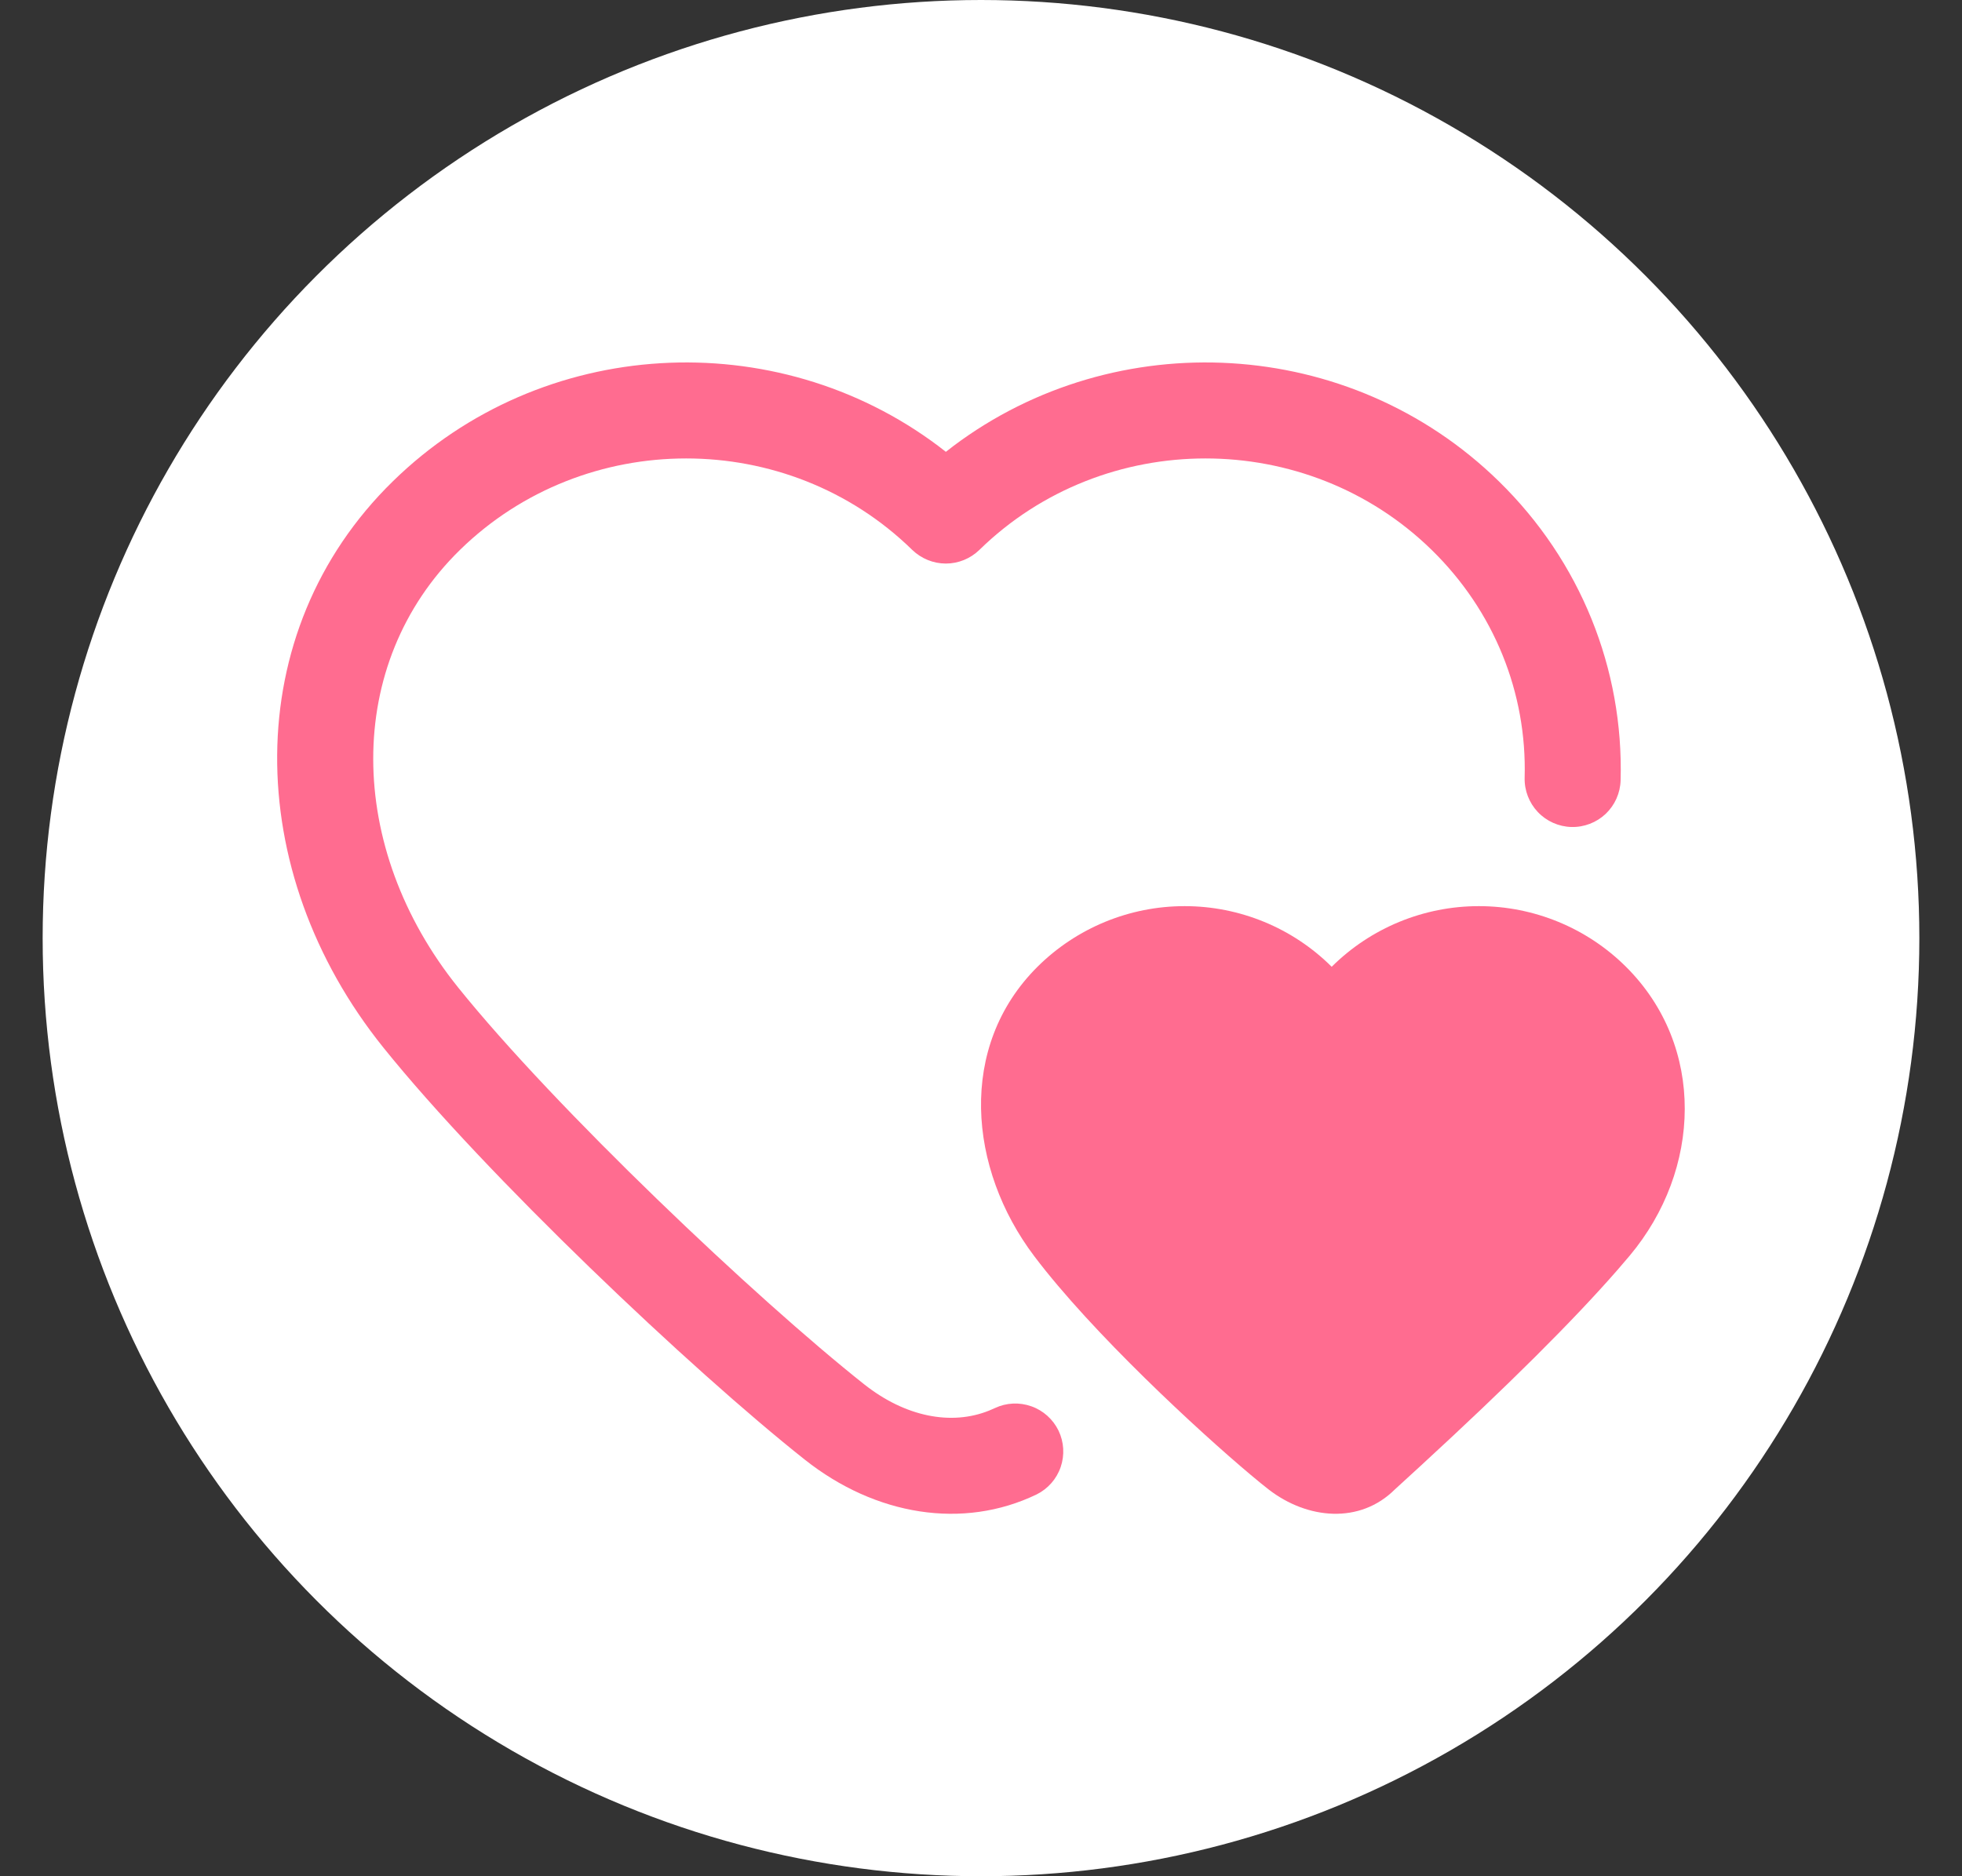 <svg width="23" height="22" viewBox="0 0 23 22" fill="none" xmlns="http://www.w3.org/2000/svg">
<rect x="0" y="0" width="23" height="22" fill="#333333" stroke="none"/>
<circle cx="11.5" cy="11" r="11" fill="white"/>
<path d="M11.176 5.23C13.083 3.798 15.823 3.935 17.57 5.643C18.53 6.581 19.034 7.846 18.998 9.149C18.994 9.299 18.931 9.44 18.823 9.543C18.715 9.645 18.57 9.701 18.421 9.697C18.272 9.693 18.13 9.63 18.027 9.521C17.925 9.413 17.869 9.268 17.873 9.119C17.901 8.127 17.517 7.165 16.783 6.448C15.32 5.018 12.943 5.018 11.481 6.448C11.376 6.55 11.235 6.608 11.088 6.608C10.941 6.608 10.8 6.55 10.694 6.448C9.232 5.018 6.855 5.018 5.392 6.448C4.026 7.784 4.054 9.94 5.37 11.578C6.512 12.998 8.863 15.228 10.132 16.233C10.615 16.615 11.154 16.718 11.595 16.54L11.664 16.51C11.798 16.447 11.951 16.44 12.091 16.49C12.23 16.539 12.344 16.642 12.409 16.775C12.473 16.909 12.482 17.062 12.434 17.202C12.386 17.342 12.285 17.457 12.152 17.523C11.289 17.939 10.263 17.772 9.434 17.115C8.104 16.061 5.695 13.777 4.494 12.283C2.834 10.219 2.797 7.411 4.606 5.643C6.352 3.935 9.093 3.798 11 5.23L11.088 5.298L11.176 5.23Z" fill="#FF6C90"/>
<path d="M15.611 11.336C16.07 10.88 16.69 10.625 17.336 10.625C17.982 10.625 18.602 10.88 19.061 11.336C19.998 12.269 19.947 13.718 19.104 14.724L18.962 14.89C18.442 15.486 17.671 16.253 16.649 17.192L16.351 17.465C15.942 17.872 15.327 17.817 14.872 17.465L14.784 17.395L14.661 17.293C14.057 16.786 12.804 15.63 12.124 14.729C11.35 13.704 11.223 12.271 12.162 11.336C12.621 10.88 13.241 10.625 13.887 10.625C14.533 10.625 15.153 10.88 15.611 11.336L15.611 11.336Z" fill="#FF6C90"/>
</svg>
